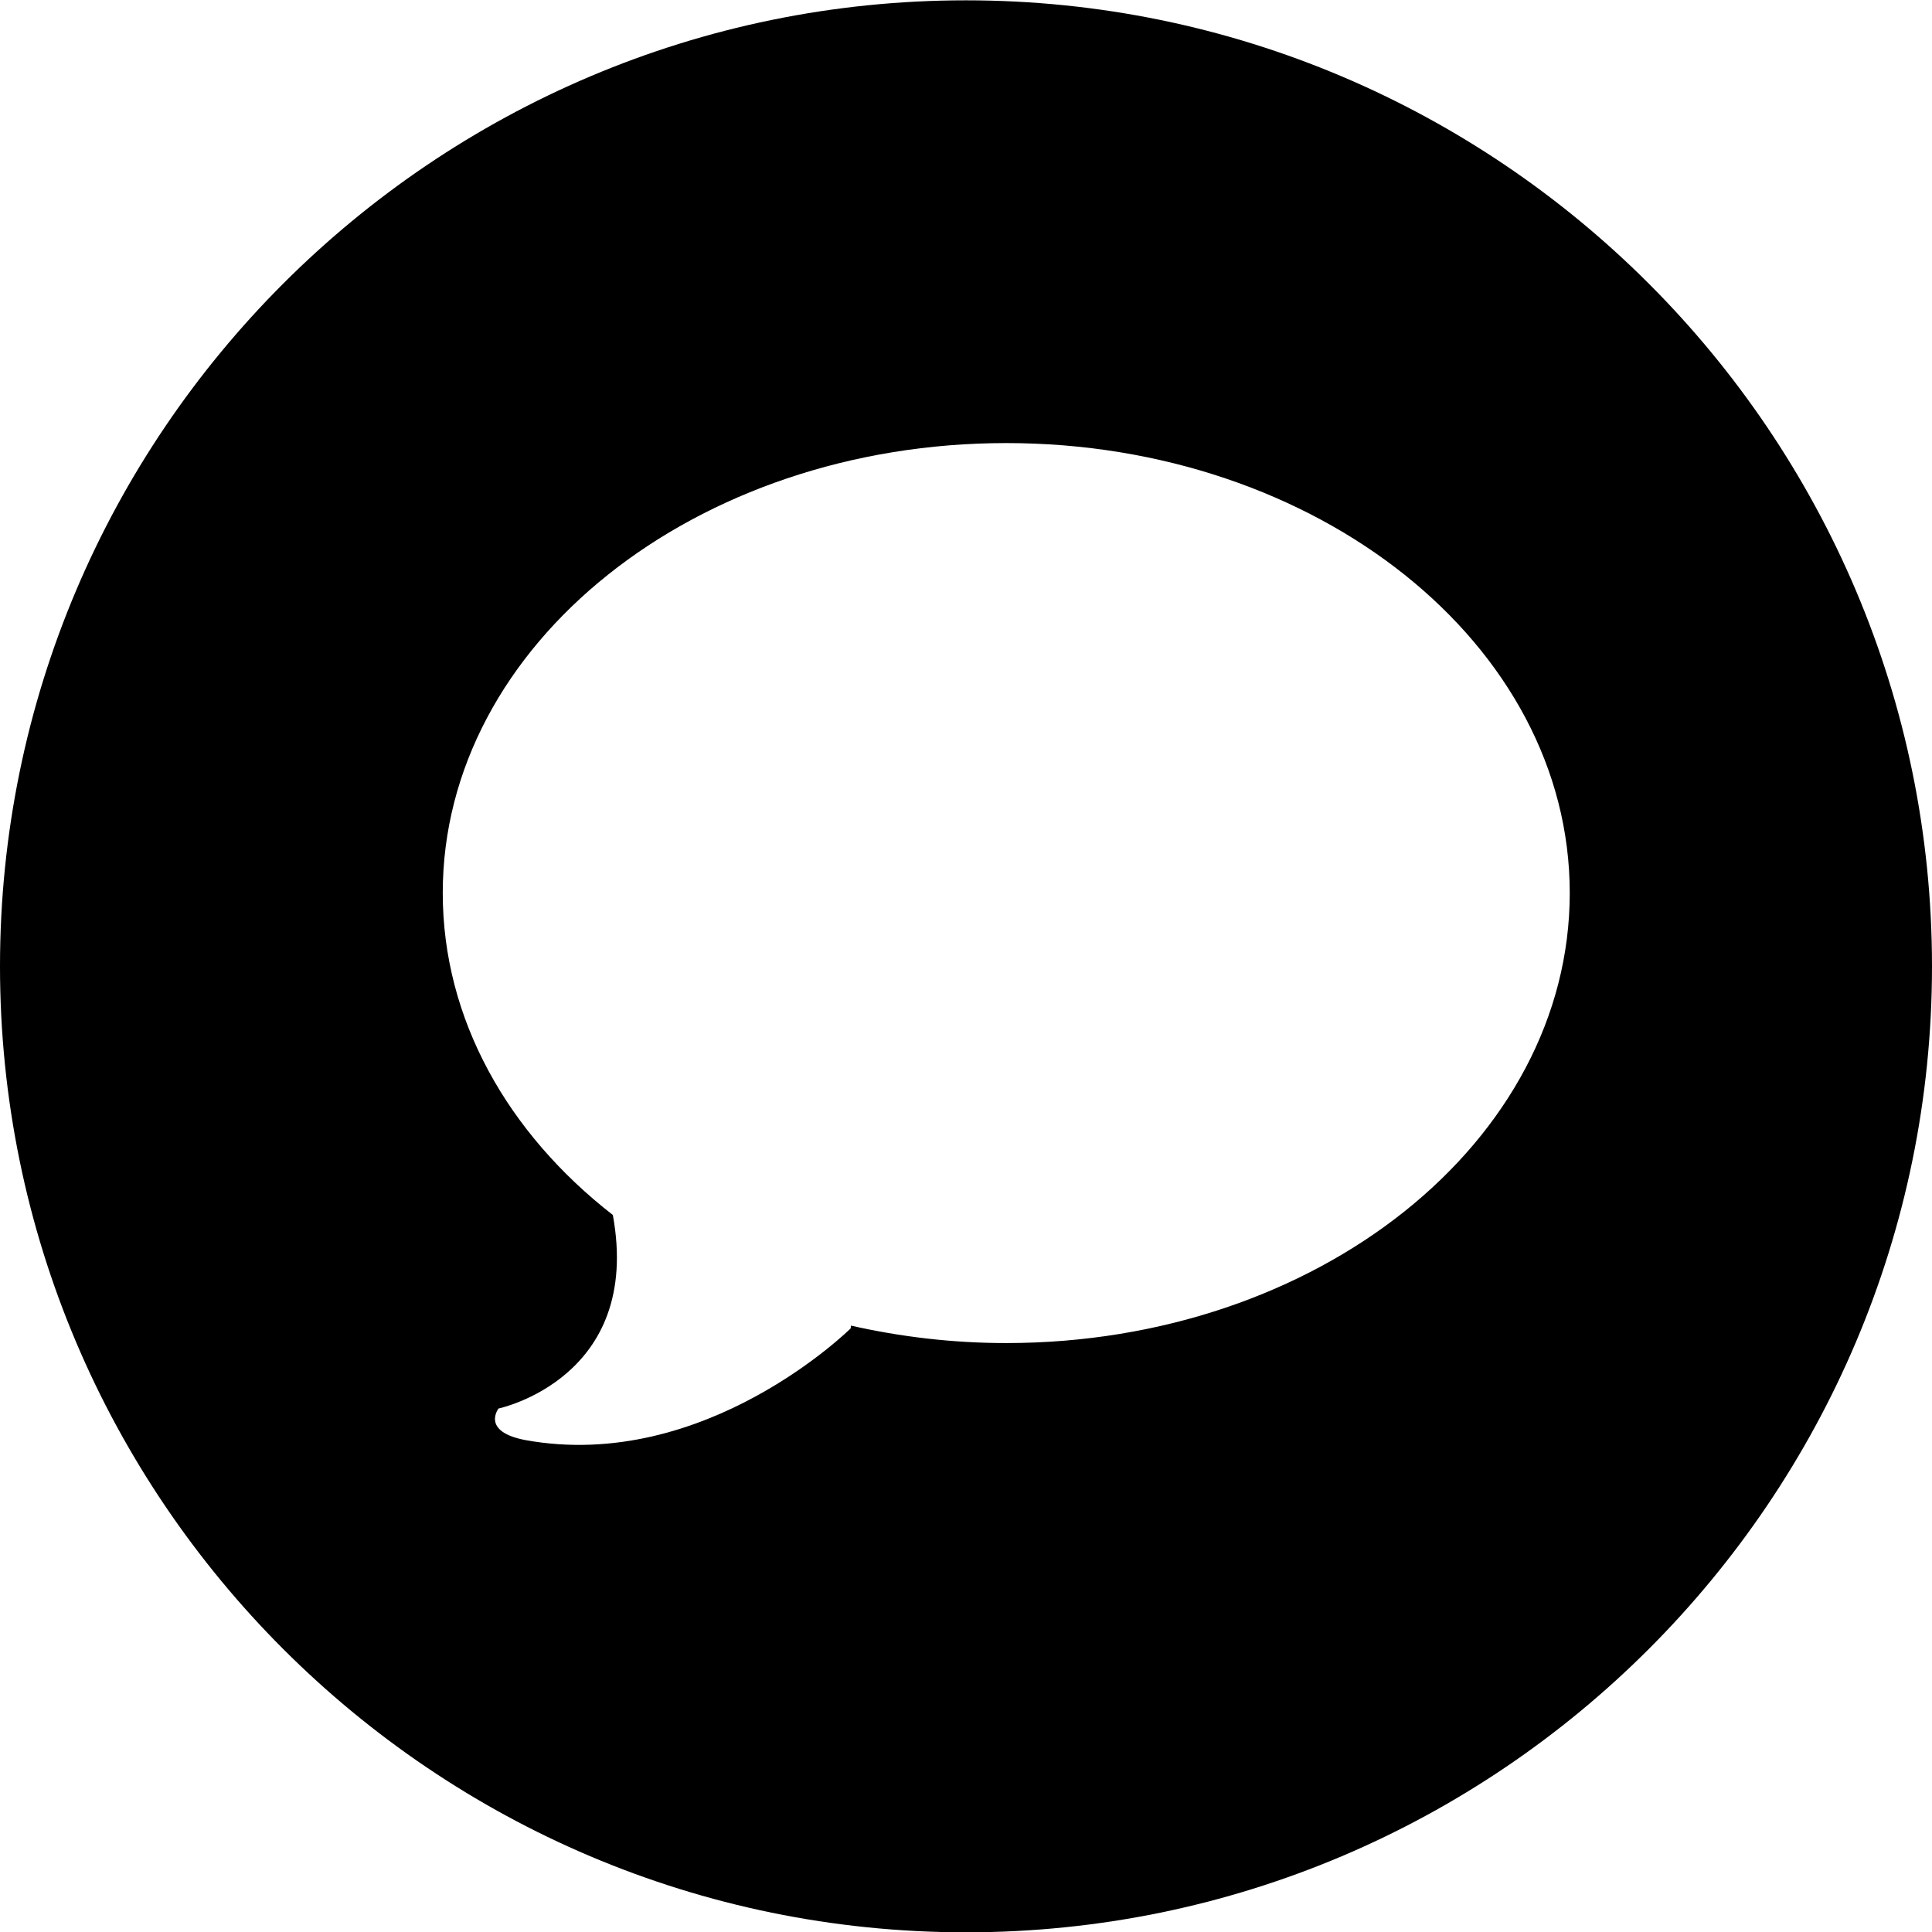<?xml version="1.0" encoding="utf-8"?>
<!-- Generator: Adobe Illustrator 19.2.1, SVG Export Plug-In . SVG Version: 6.00 Build 0)  -->
<svg version="1.1" xmlns="http://www.w3.org/2000/svg" xmlns:xlink="http://www.w3.org/1999/xlink" x="0px" y="0px" width="24px"
	 height="24px" viewBox="0 0 24 24" enable-background="new 0 0 24 24" xml:space="preserve">
<g id="Filled_Icons">
	<path d="M12,0.004c-6.617,0-12,5.383-12,12s5.383,12,12,12s12-5.383,12-12S18.617,0.004,12,0.004z M12.5,16.684
		c-0.67,0-1.316-0.078-1.93-0.217l-0.002,0.034c0,0-1.808,1.795-4.043,1.388c-0.555-0.106-0.332-0.392-0.332-0.392
		s1.791-0.375,1.42-2.404c-1.303-1.014-2.113-2.43-2.113-4c0-3.087,3.135-5.589,7-5.589c3.866,0,7,2.502,7,5.589
		C19.5,14.181,16.366,16.684,12.5,16.684z"/>
</g>
<g id="Frames-24px">
	<rect fill="none" width="24" height="24"/>
</g>
</svg>
